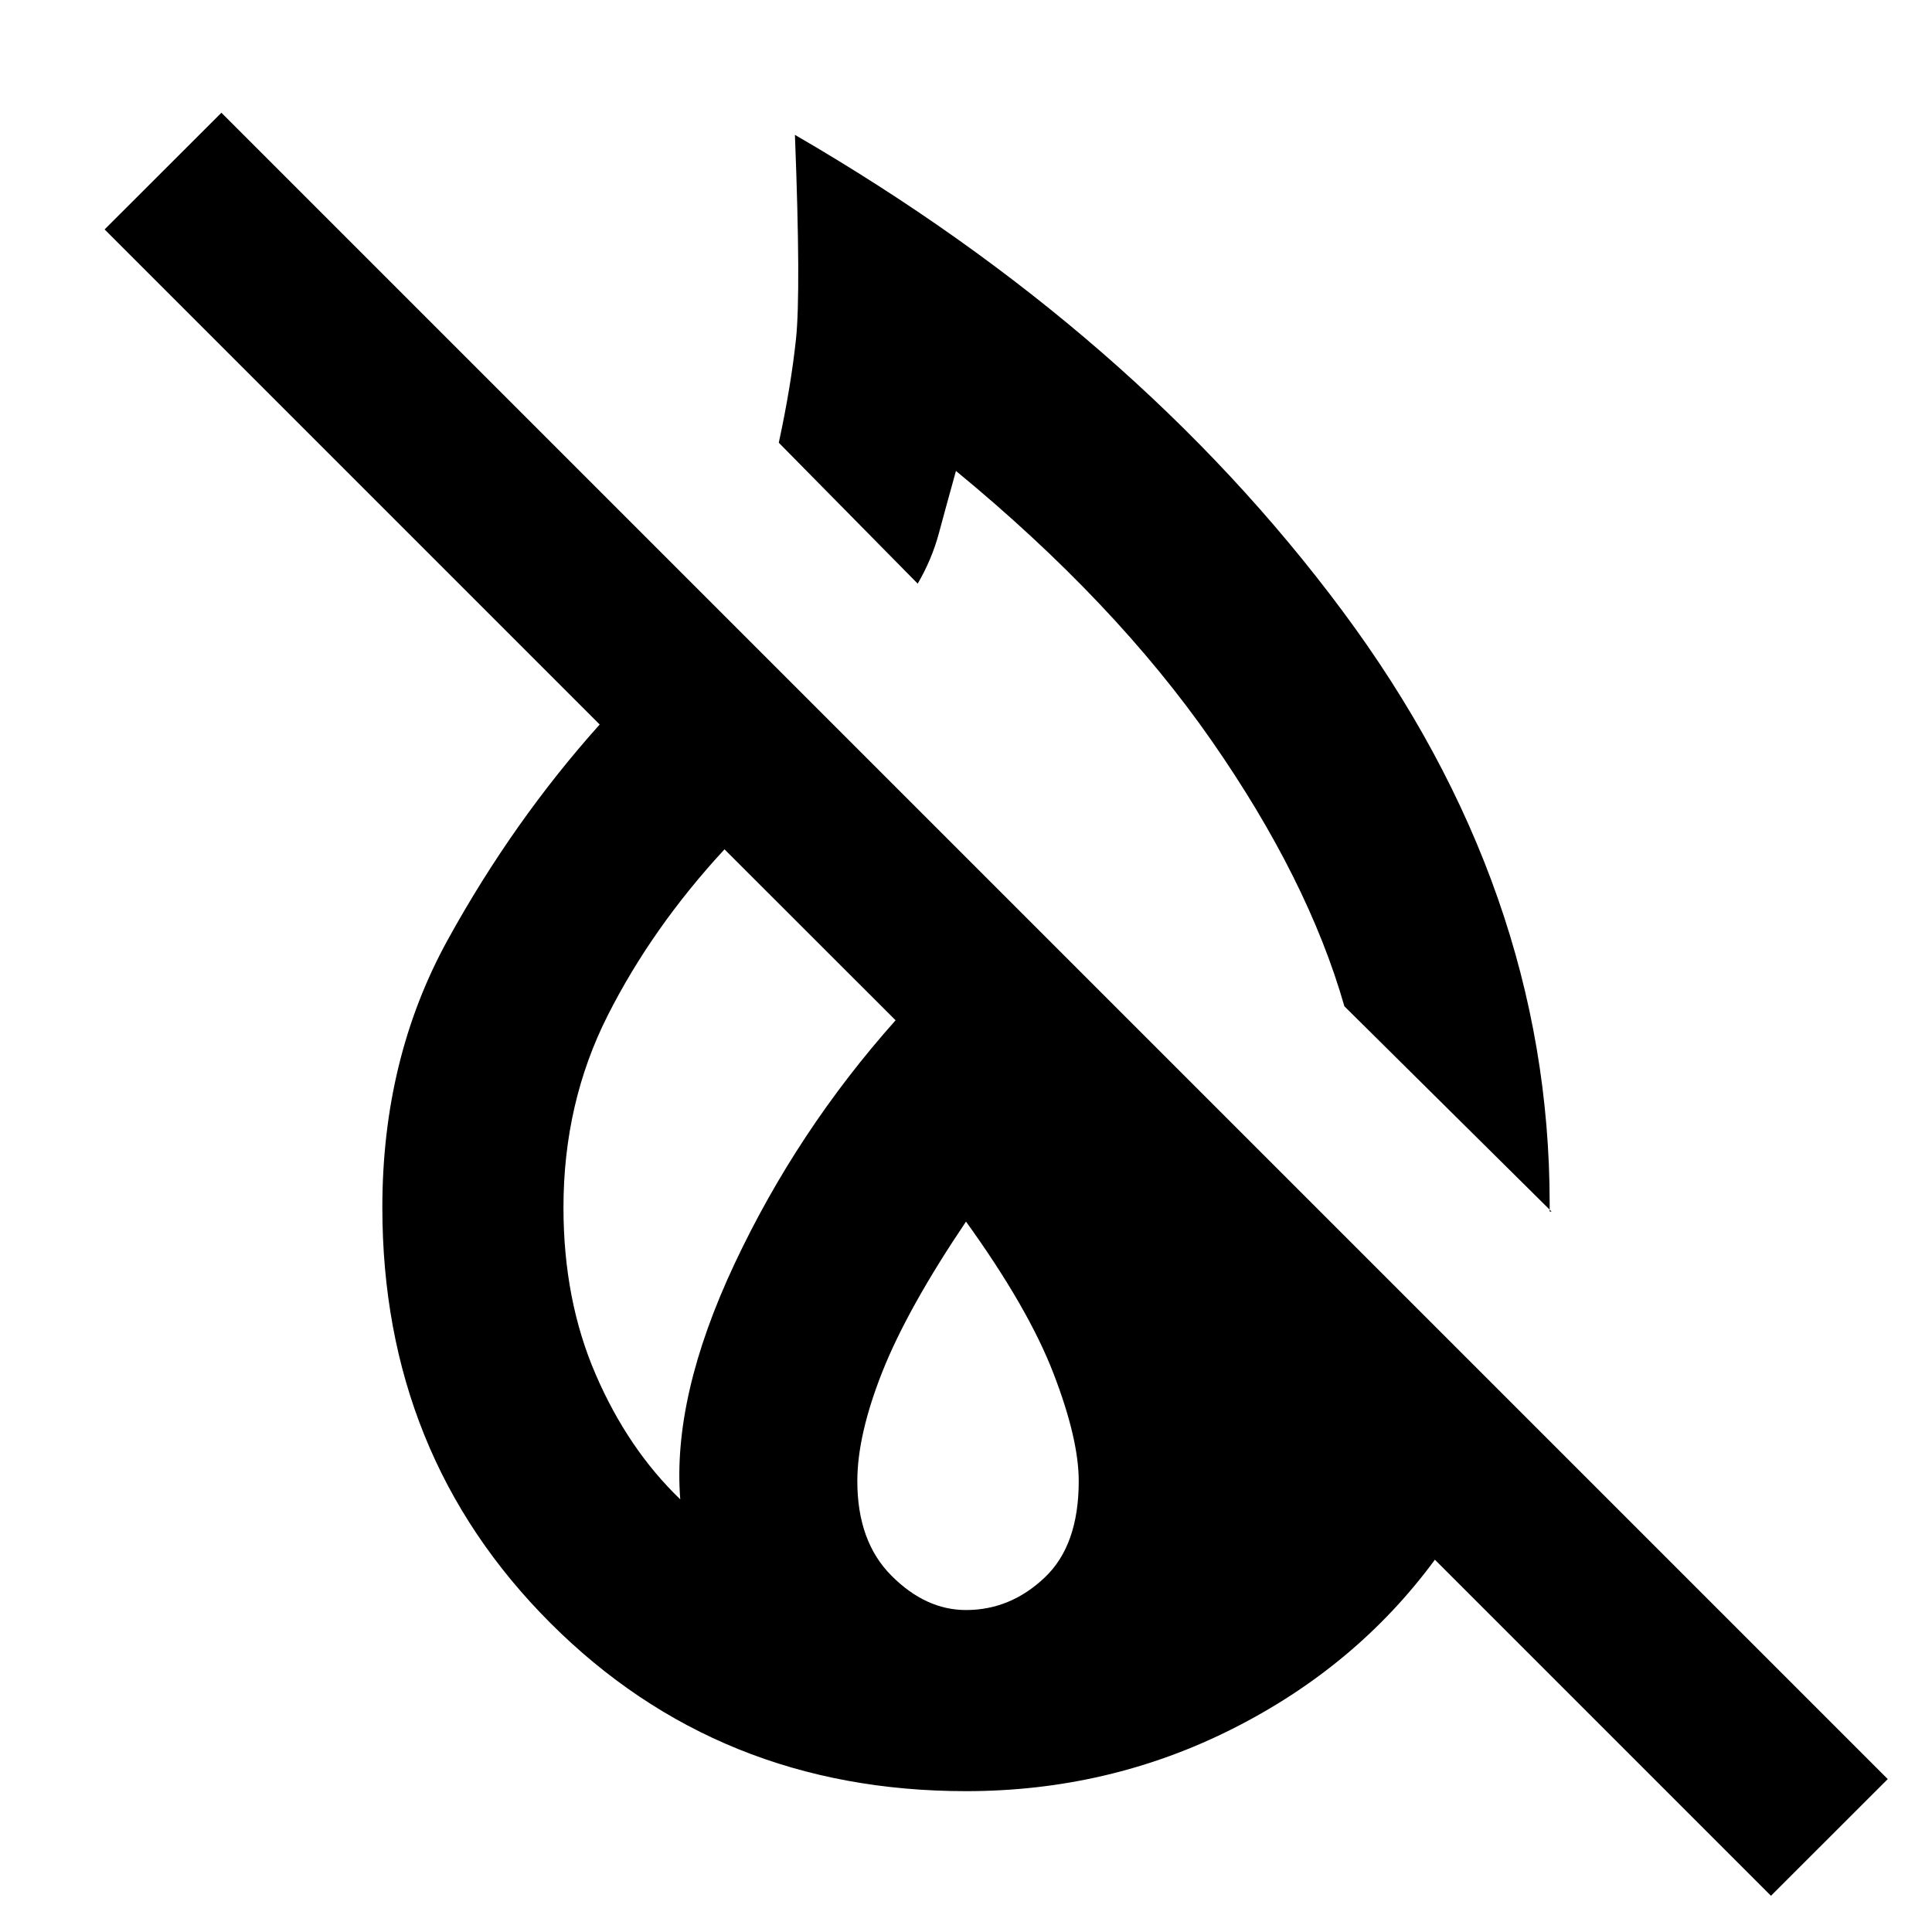 <svg xmlns="http://www.w3.org/2000/svg" height="20" width="20"><path d="m16.062 12.542-2.145-2.125q-.375-1.313-1.375-2.75-1-1.438-2.646-2.792-.104.375-.177.646t-.219.521L8.062 4.583Q8.188 4 8.24 3.51q.052-.489-.011-2.114 3.521 2.042 5.667 4.927t2.146 6.135v.084h.02Zm2.271 7.083-3.479-3.479q-.812 1.104-2.094 1.75-1.281.646-2.76.646-2.562 0-4.302-1.74-1.74-1.74-1.74-4.302 0-1.542.677-2.771Q5.312 8.5 6.208 7.5L1.083 2.375l1.209-1.208 17.25 17.25ZM7.042 15.521q-.084-1.063.562-2.438.646-1.375 1.667-2.521L7.5 8.792q-.75.812-1.208 1.718-.459.907-.459 1.99 0 .958.334 1.729.333.771.875 1.292ZM10 16.667q.458 0 .812-.334.355-.333.355-1 0-.437-.261-1.114-.26-.677-.906-1.573-.604.896-.865 1.552-.26.656-.26 1.135 0 .625.354.979.354.355.771.355Z"/></svg>